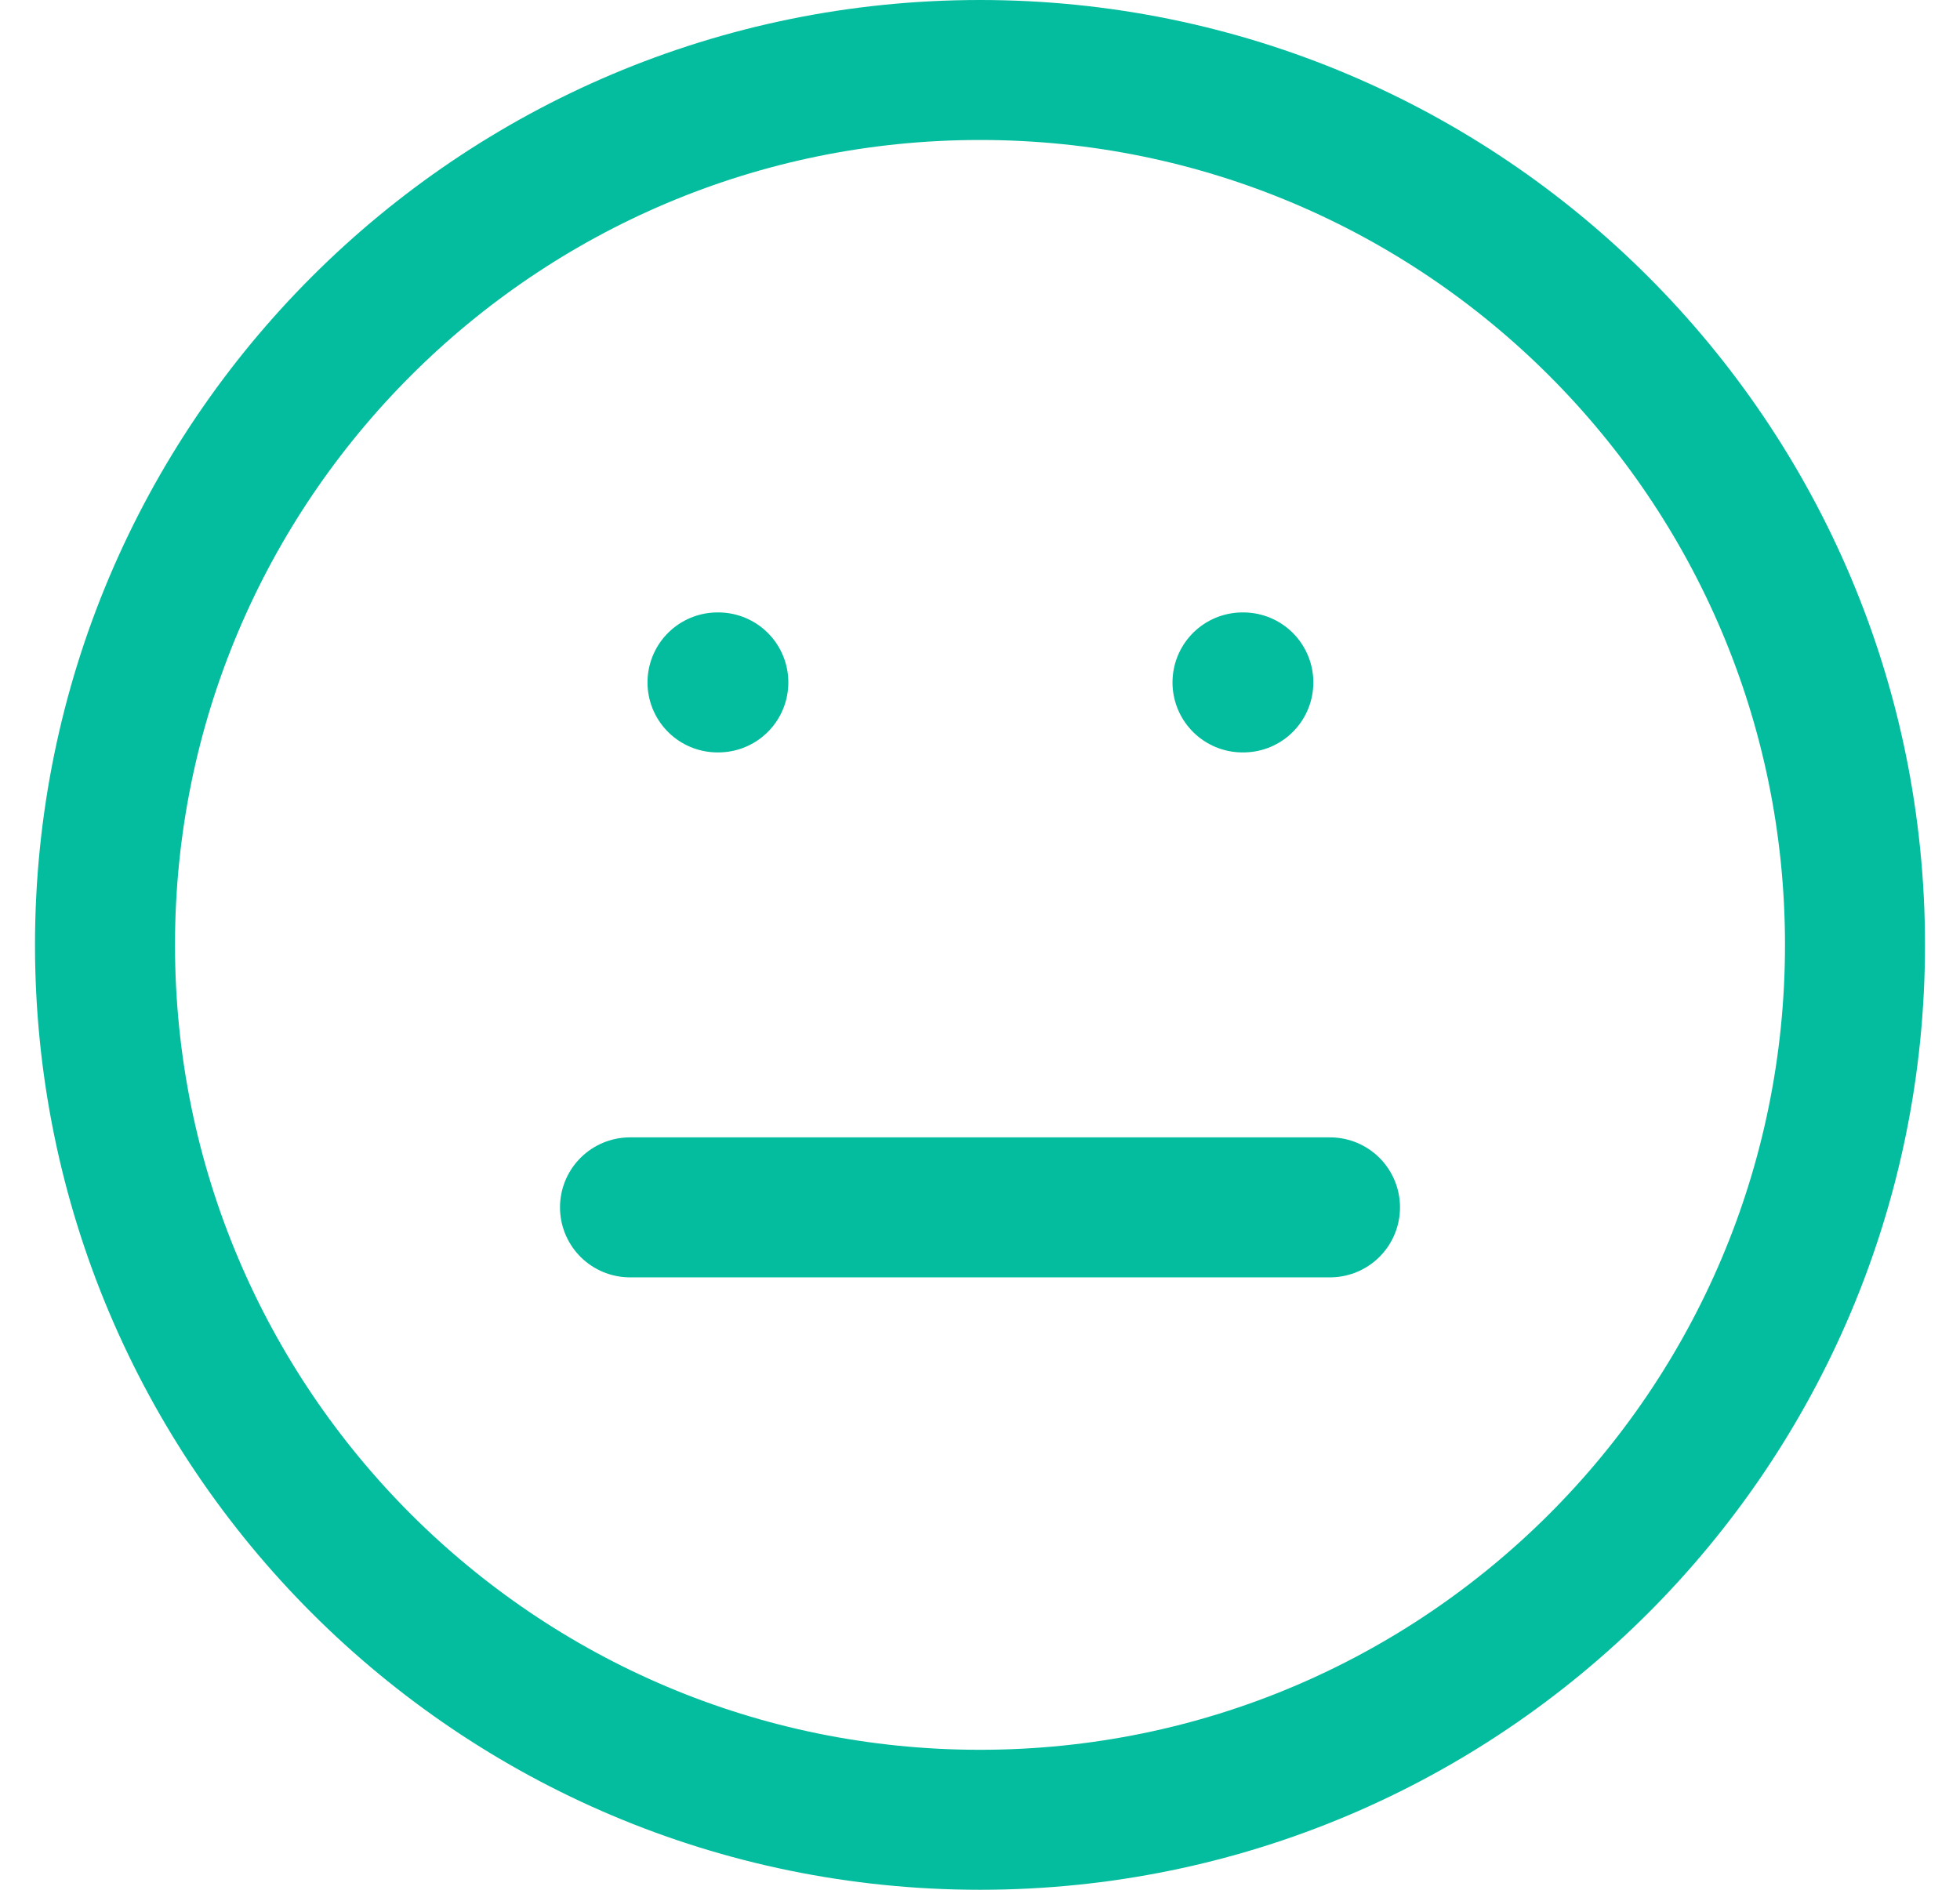 <svg width="28" height="27" viewBox="0 0 28 27" fill="none" xmlns="http://www.w3.org/2000/svg">
<path d="M14 26C20.904 26 26.5 20.404 26.5 13.5C26.5 6.596 20.904 1 14 1C7.096 1 1.5 6.596 1.5 13.5C1.5 20.404 7.096 26 14 26Z" stroke="#04BD9E" stroke-width="2" stroke-linecap="round" stroke-linejoin="round"/>
<path d="M9 17.25H19" stroke="#04BD9E" stroke-width="2" stroke-linecap="round" stroke-linejoin="round"/>
<path d="M17.75 9.75H17.762" stroke="#04BD9E" stroke-width="2" stroke-linecap="round" stroke-linejoin="round"/>
<path d="M10.25 9.75H10.262" stroke="#04BD9E" stroke-width="2" stroke-linecap="round" stroke-linejoin="round"/>
</svg>

